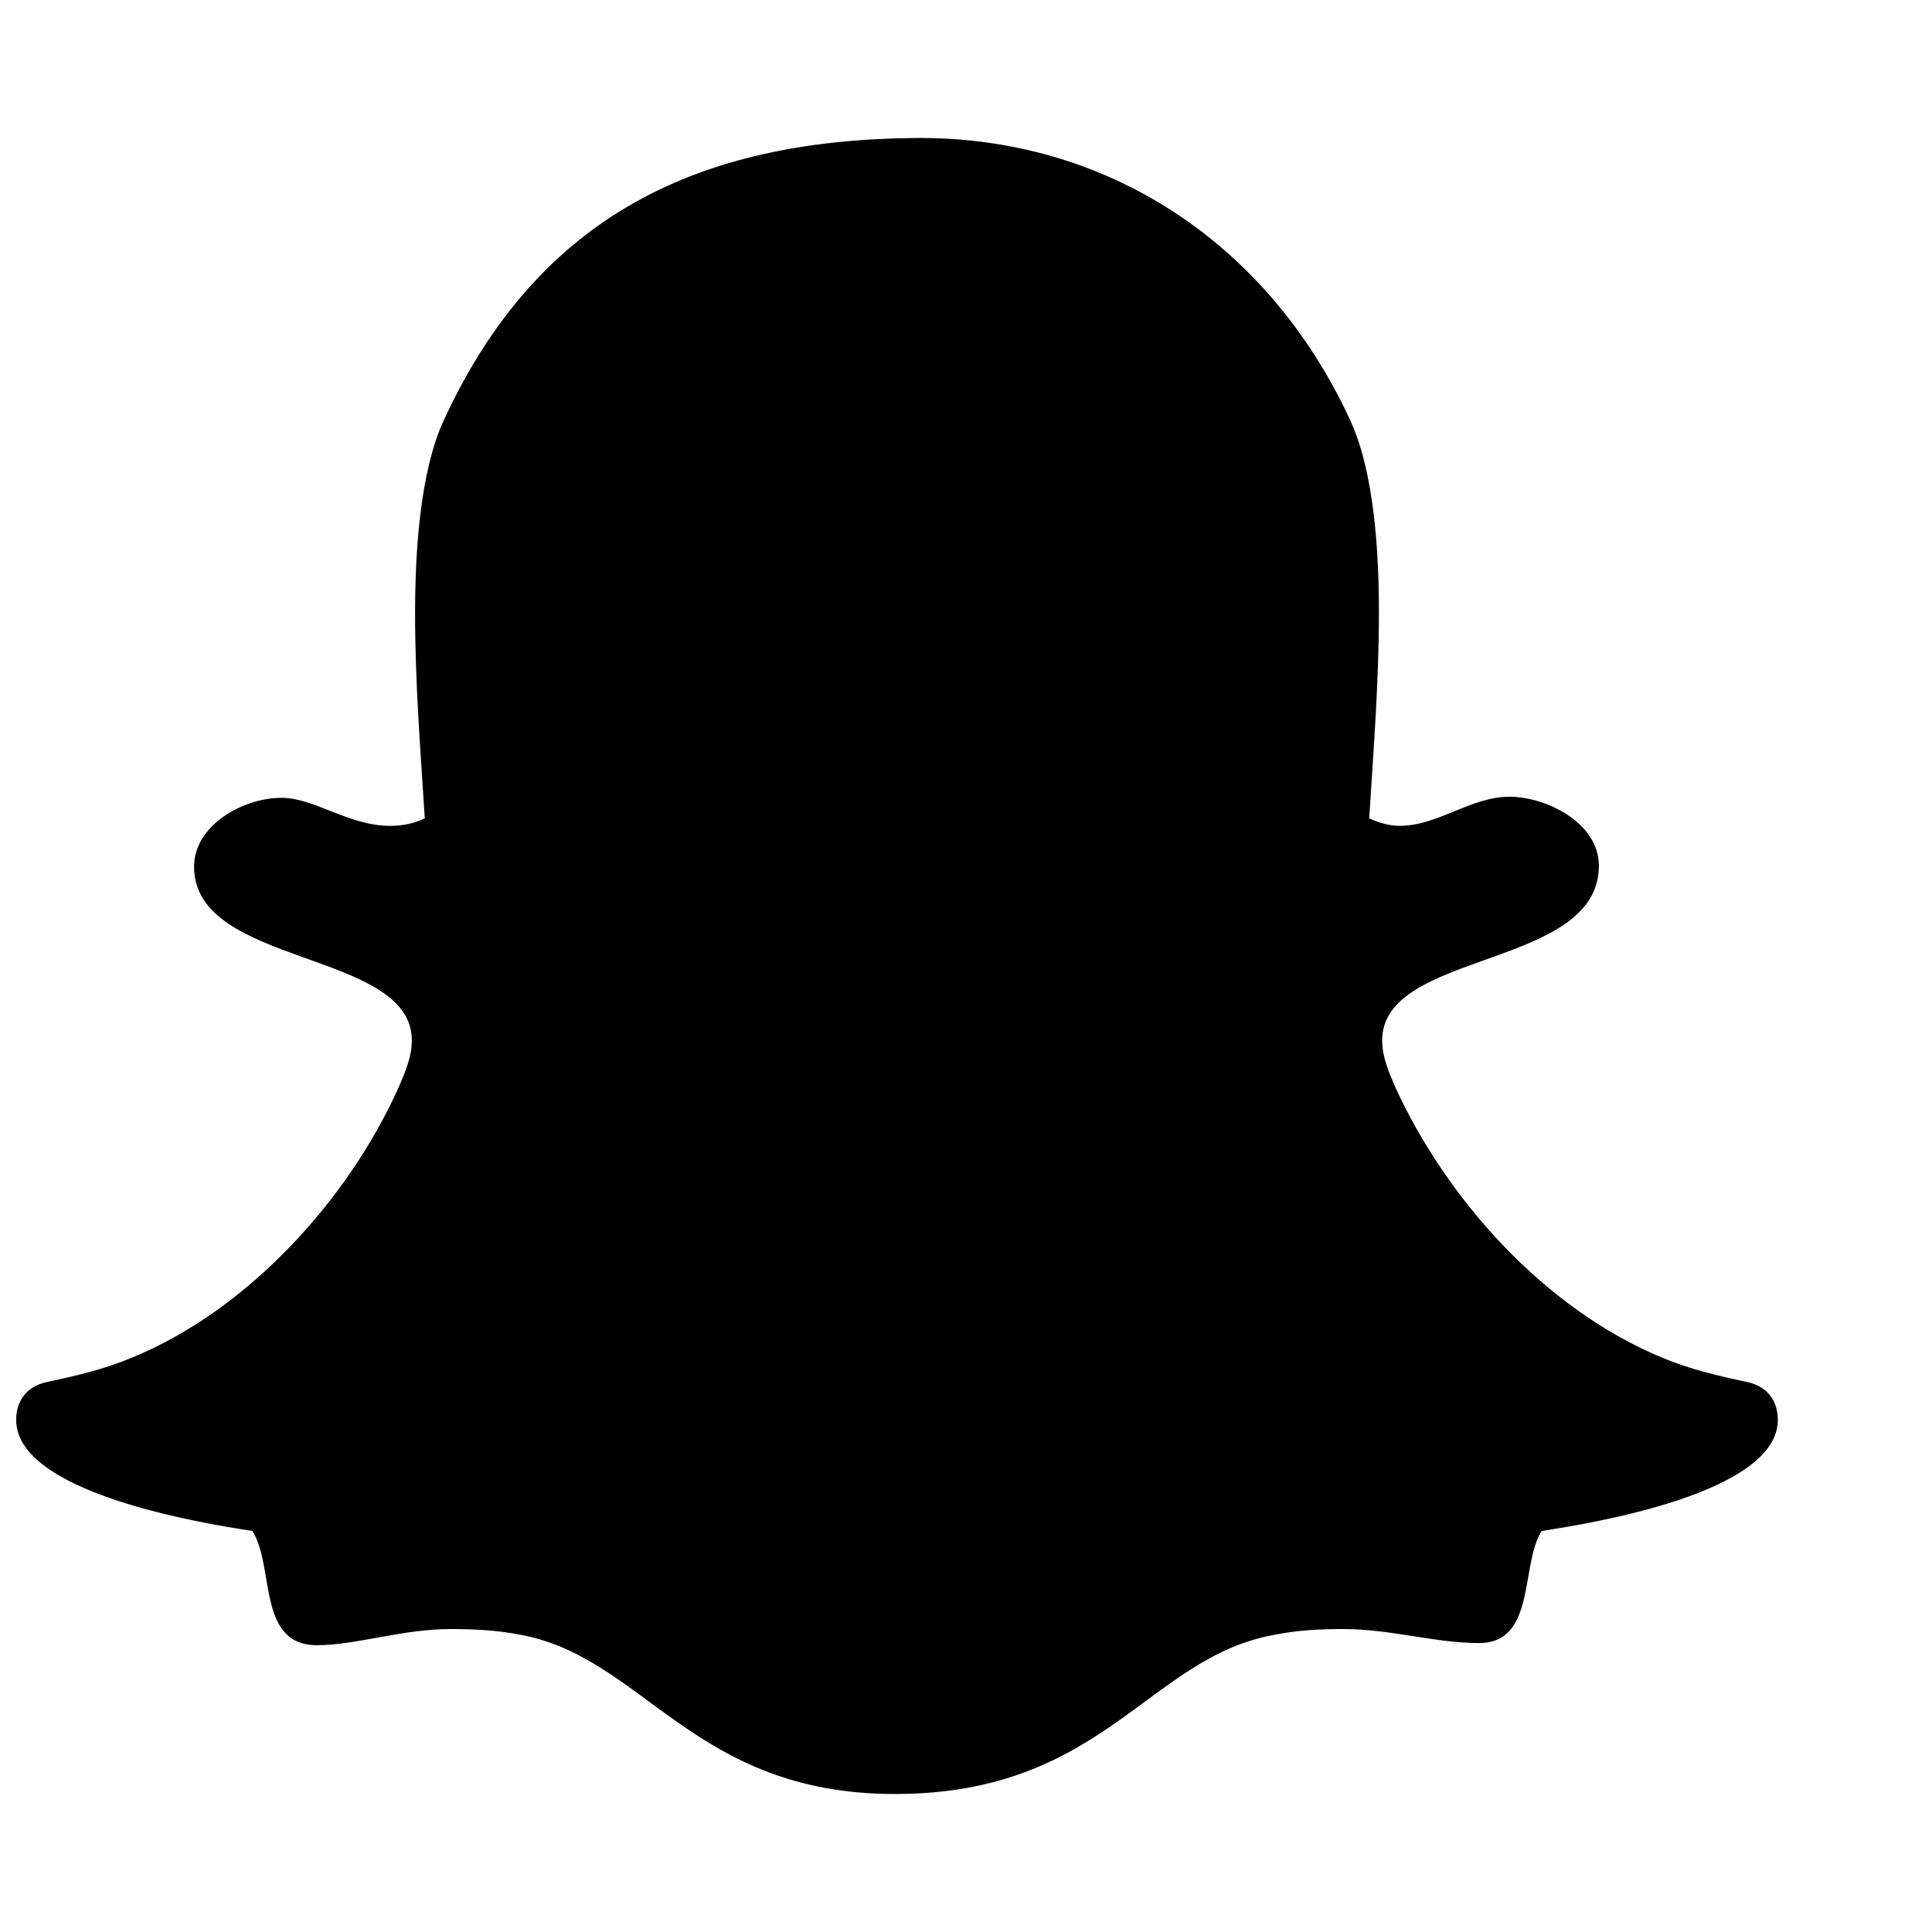 <svg xmlns="http://www.w3.org/2000/svg" viewBox="0 0 1792 1792" fill="currentColor"><path d="M848 128c180-2 329 99 404 261 23 49 27 125 27 179 0 64-5 127-9 191 8 4 19 7 28 7 36 0 66-27 102-27 34 0 83 24 83 64 0 96-201 78-201 162 0 15 6 29 12 43 48 105 139 206 247 251 26 11 52 17 80 23 18 4 28 17 28 35 0 68-173 96-219 103-20 31-5 104-58 104-41 0-82-13-126-13-21 0-42 1-62 5-119 20-159 148-354 148-188 0-233-128-349-148-21-4-42-5-63-5-45 0-88 15-124 15-56 0-39-74-60-106-46-7-219-35-219-103 0-18 10-31 28-35 28-6 54-12 80-23 107-44 200-146 247-251 6-14 12-28 12-43 0-84-202-68-202-161 0-39 46-64 81-64 31 0 62 26 101 26 11 0 22-2 32-7-4-63-9-126-9-190 0-54 4-131 27-180 88-190 237-259 436-261z"/></svg>